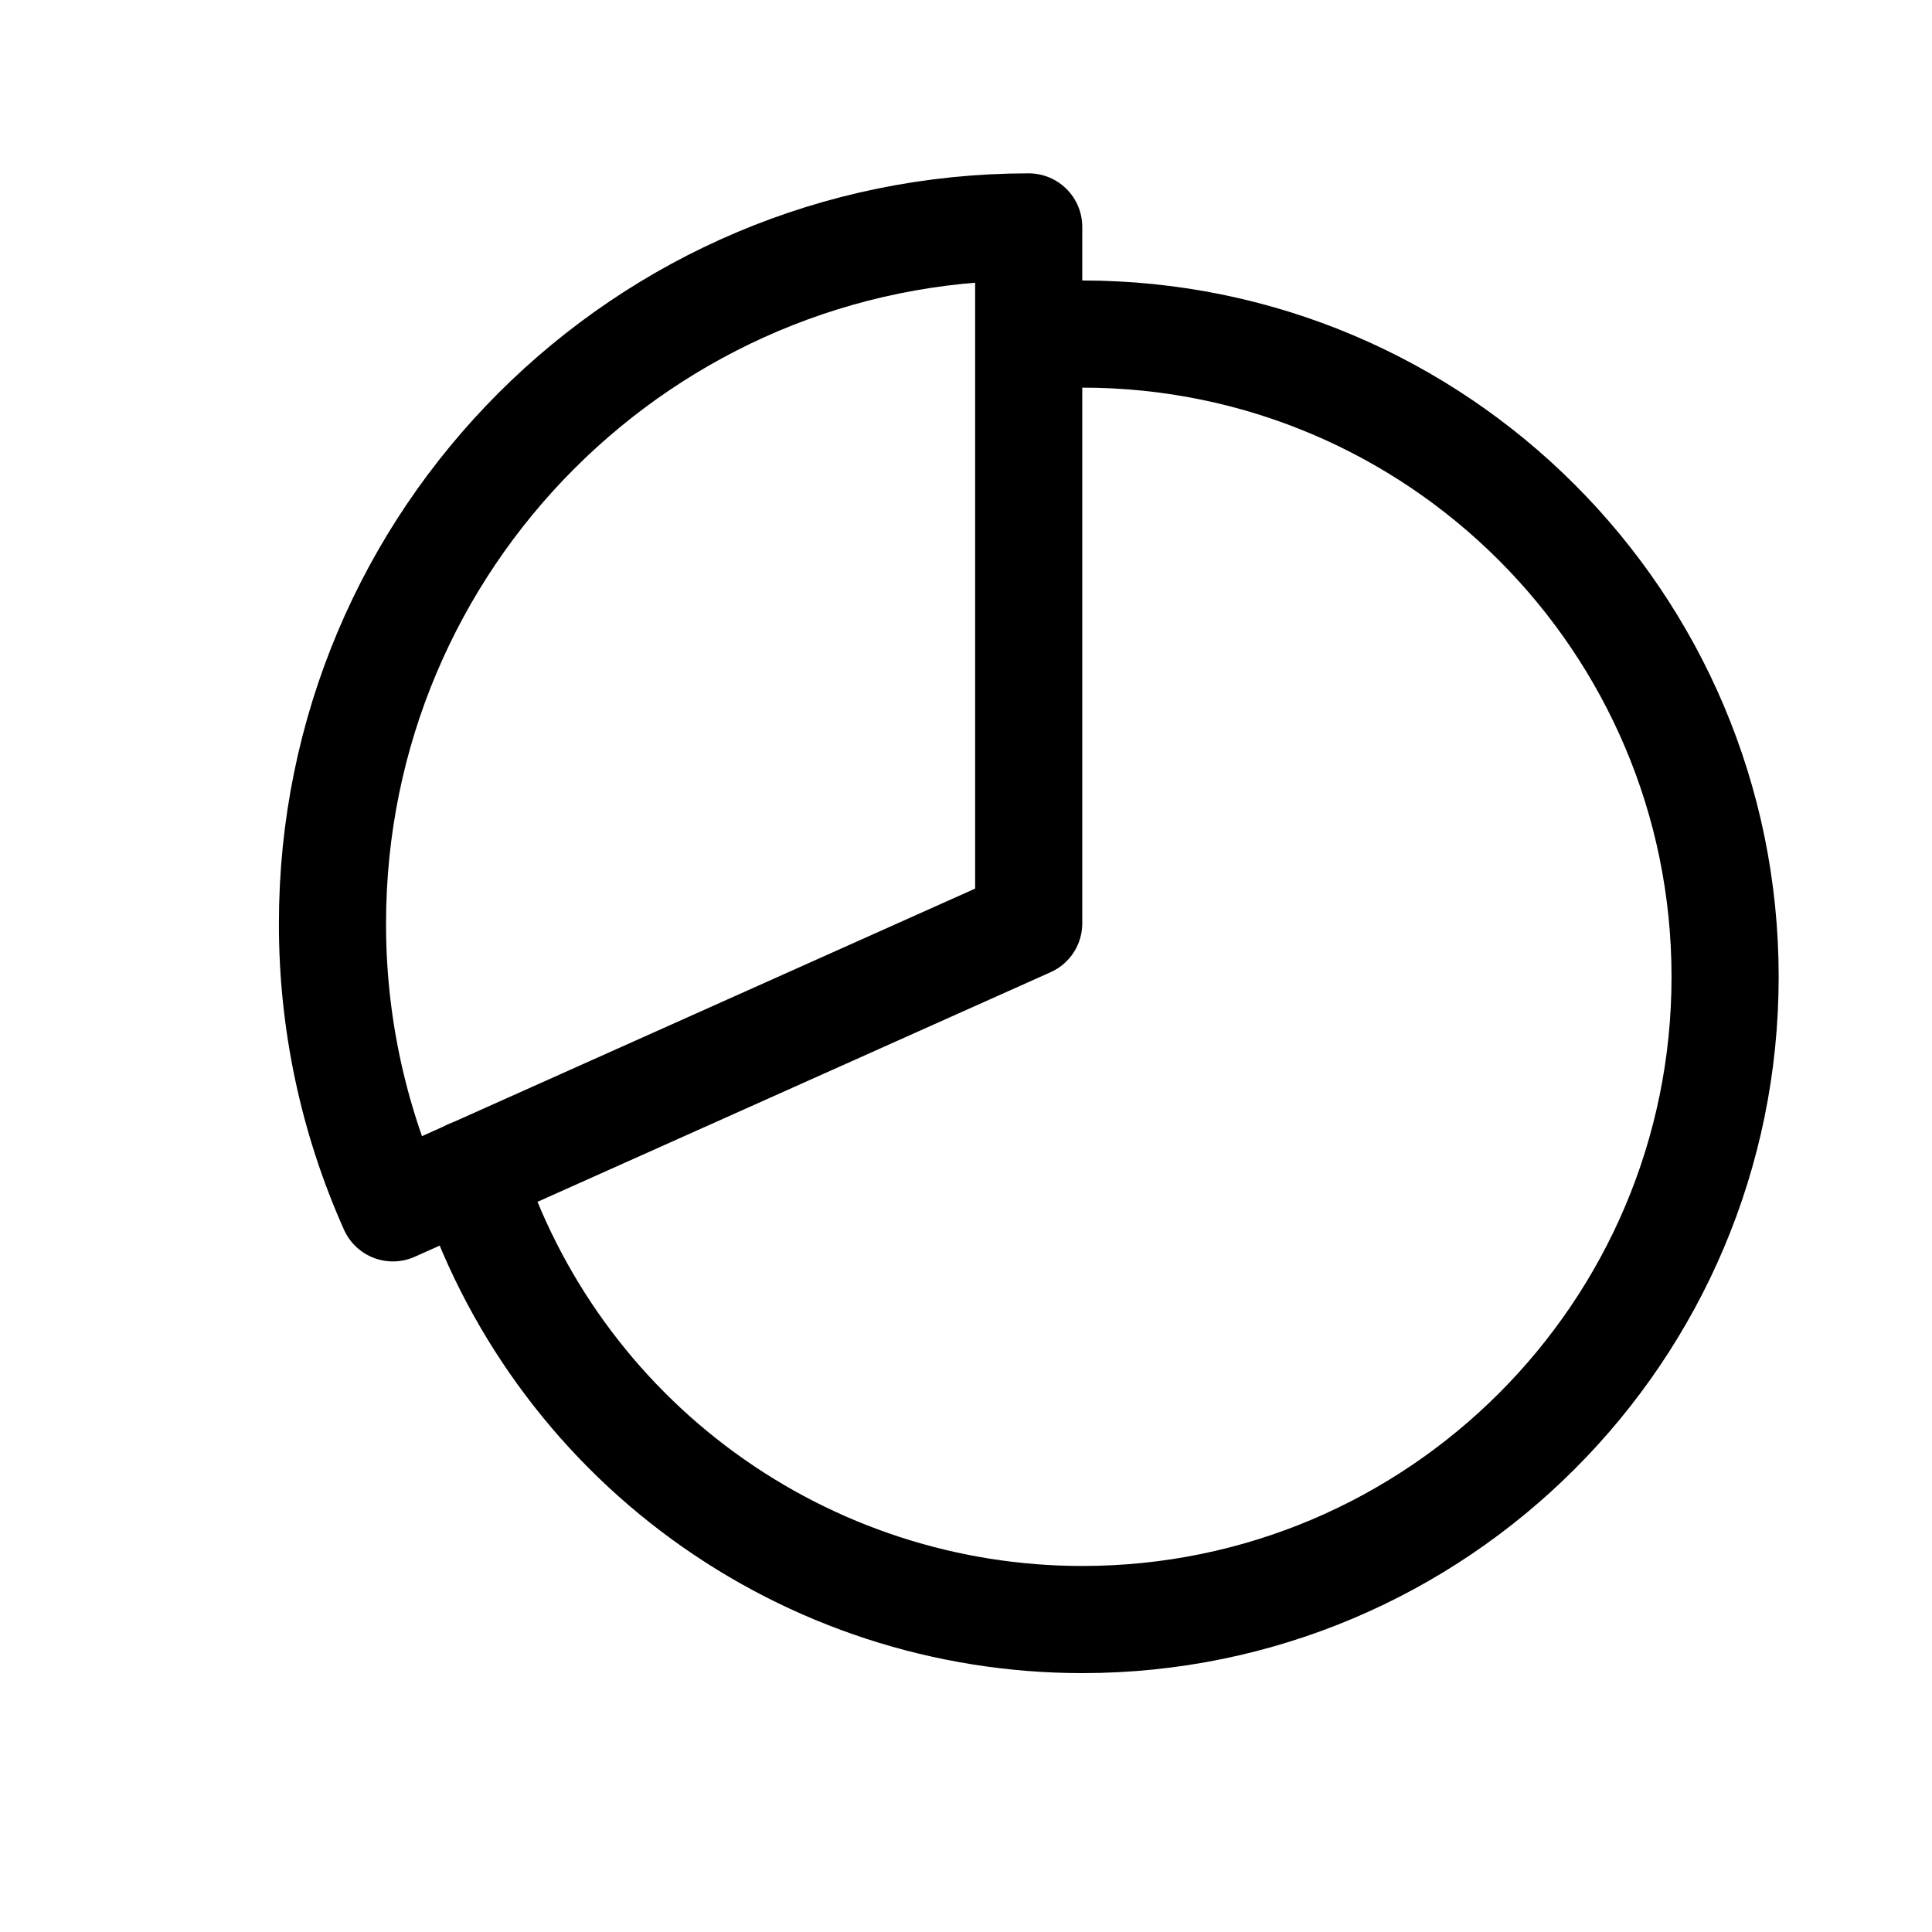 <svg width="11" height="11" viewBox="0 0 11 11" fill="none" xmlns="http://www.w3.org/2000/svg">
<g clip-path="url(#clip0_201_12259)">
<path d="M5.858 1.914C5.958 1.906 6.06 1.902 6.162 1.902C8.182 1.902 9.822 3.541 9.822 5.562C9.822 7.582 8.182 9.221 6.162 9.221C5.387 9.221 4.632 8.975 4.005 8.518C3.379 8.062 2.913 7.418 2.676 6.68" stroke="black" stroke-width="0.61" stroke-miterlimit="10" stroke-linecap="round"/>
<path d="M5.857 1.292C3.667 1.292 1.893 3.067 1.893 5.257C1.892 5.815 2.009 6.367 2.237 6.877L5.857 5.257V1.292Z" stroke="black" stroke-width="0.61" stroke-linecap="round" stroke-linejoin="round"/>
</g>
<defs>
<clipPath id="clip0_201_12259">
<rect width="9.759" height="9.759" fill="white" transform="translate(0.978 0.377)"/>
</clipPath>
</defs>
</svg>
